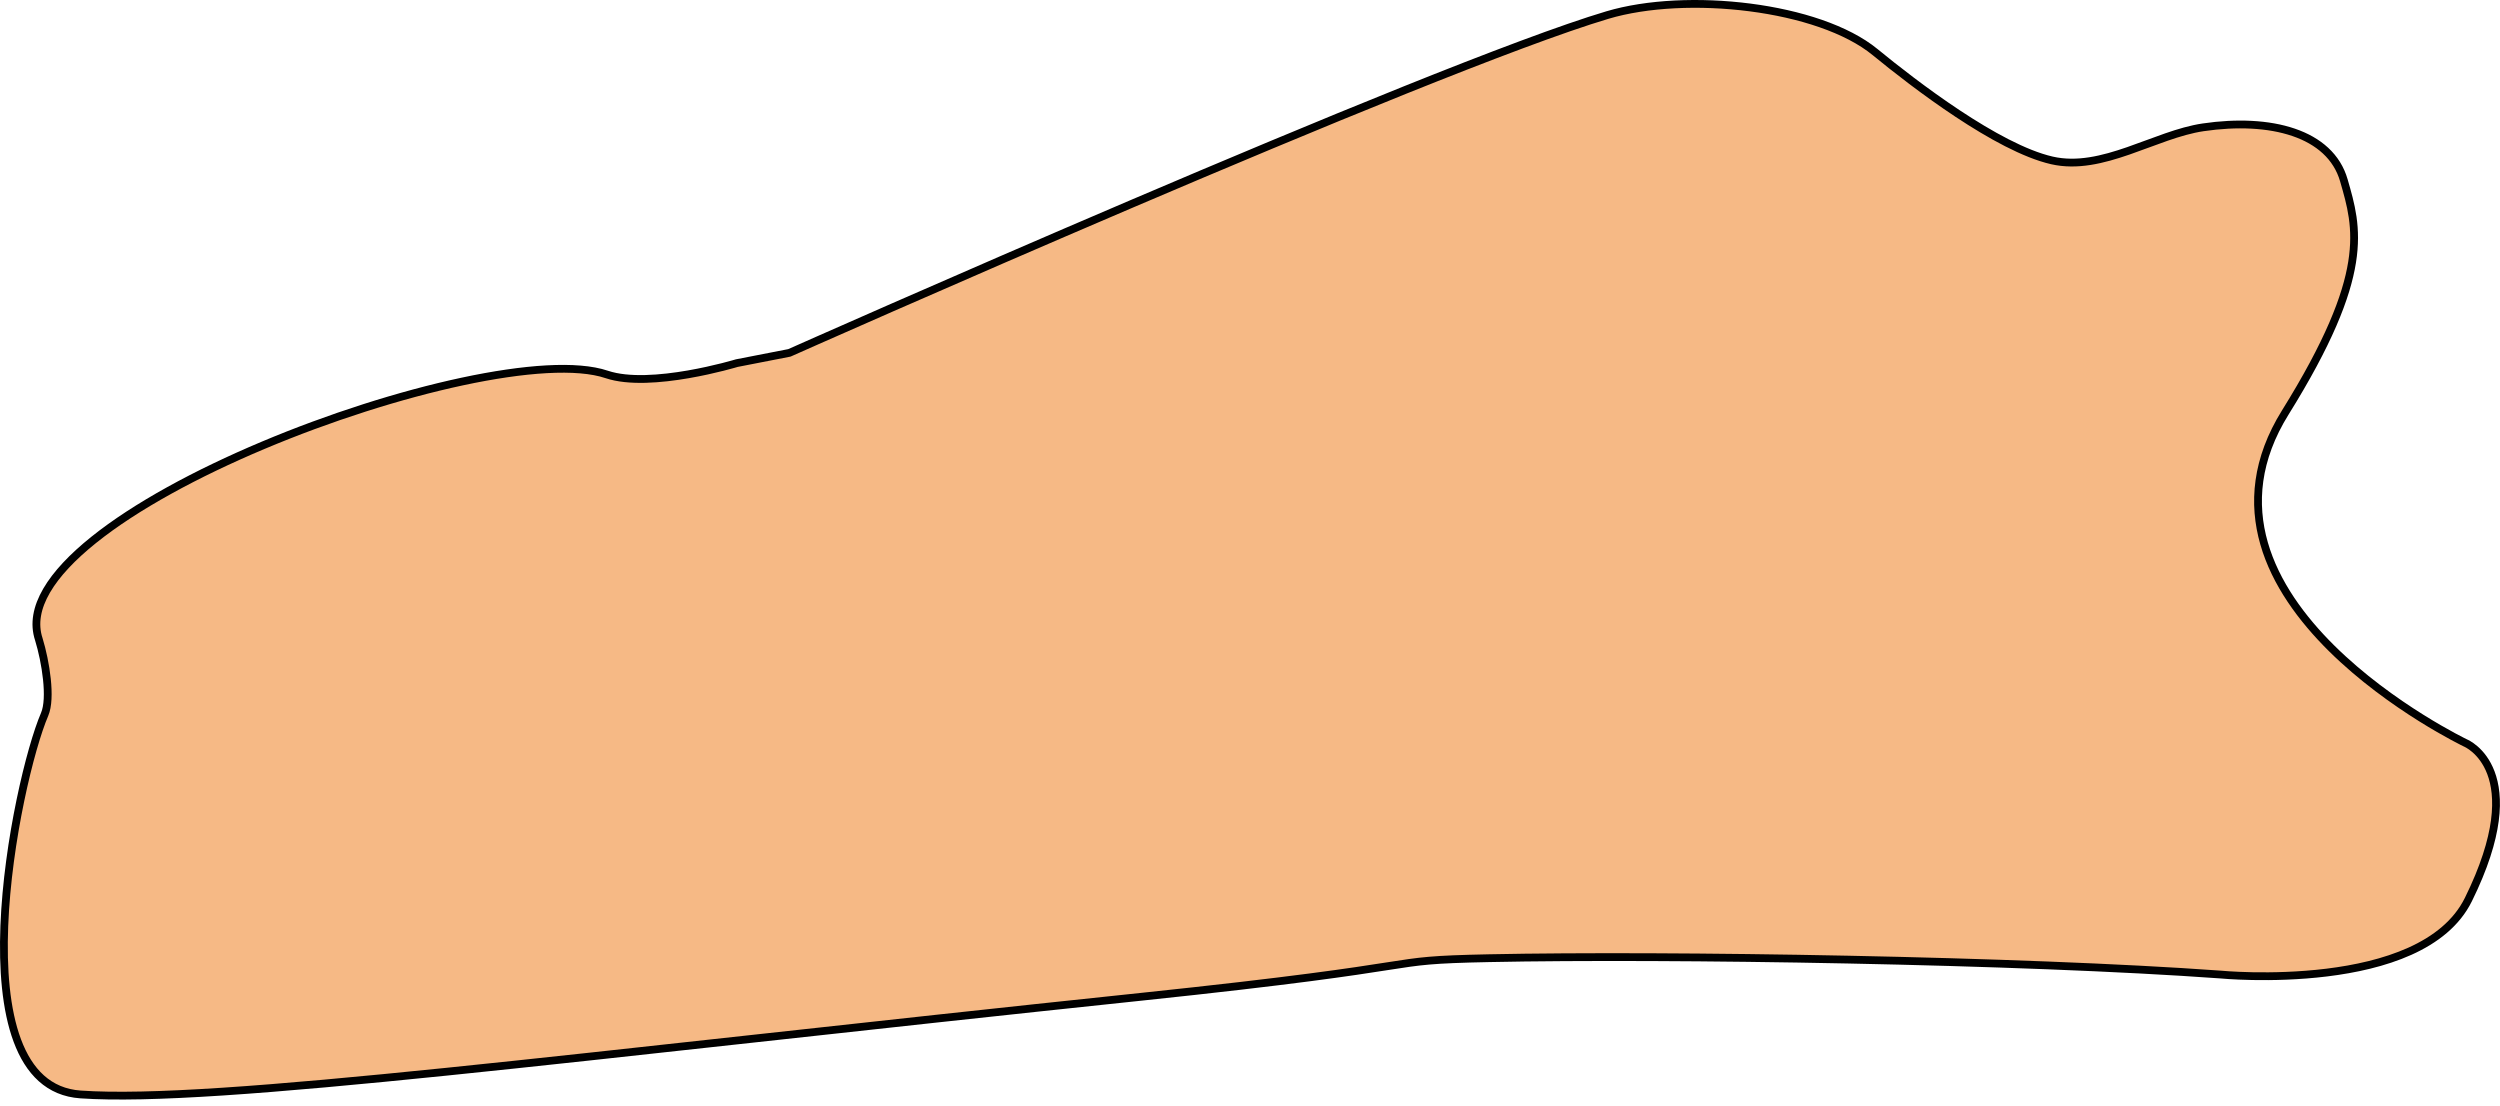 <?xml version="1.0" encoding="UTF-8" standalone="no"?>
<!DOCTYPE svg PUBLIC "-//W3C//DTD SVG 1.1//EN" "http://www.w3.org/Graphics/SVG/1.1/DTD/svg11.dtd">
<svg width="100%" height="100%" viewBox="0 0 321 142" version="1.1" xmlns="http://www.w3.org/2000/svg" xmlns:xlink="http://www.w3.org/1999/xlink" xml:space="preserve" xmlns:serif="http://www.serif.com/" style="fill-rule:evenodd;clip-rule:evenodd;stroke-linecap:round;stroke-linejoin:round;stroke-miterlimit:1.5;">
    <g id="torso" transform="matrix(1,0,0,1,-392.503,-81.919)">
        <path d="M677.585,207.048C677.585,207.048 703.443,209.585 709.442,197.425C717.636,180.817 709.091,177.326 709.091,177.326C709.091,177.326 670.906,159.032 685.935,134.878C697.023,117.058 695.214,111.183 693.457,105.081C691.7,98.979 684.017,96.998 675.394,98.267C669.198,99.178 662.43,103.995 655.97,102.515C648.95,100.905 638.29,92.729 633.271,88.612C626.042,82.681 609.056,80.826 598.899,83.851C576.112,90.639 493.862,127.227 493.862,127.227L487.107,128.544C487.107,128.544 476.052,131.901 470.406,129.998C455.184,124.866 392.238,148.083 397.486,163.996C398.37,166.879 399.123,171.571 398.233,173.642C394.587,182.133 386.539,221.321 402.841,222.447C420.223,223.647 465.406,217.641 539.024,209.907C578.669,205.742 568.795,205.257 583.719,204.95C606.781,204.476 652.21,205.211 677.585,207.048Z" style="fill:rgb(246,185,133);stroke:black;stroke-width:1px;"/>
    </g>
</svg>
